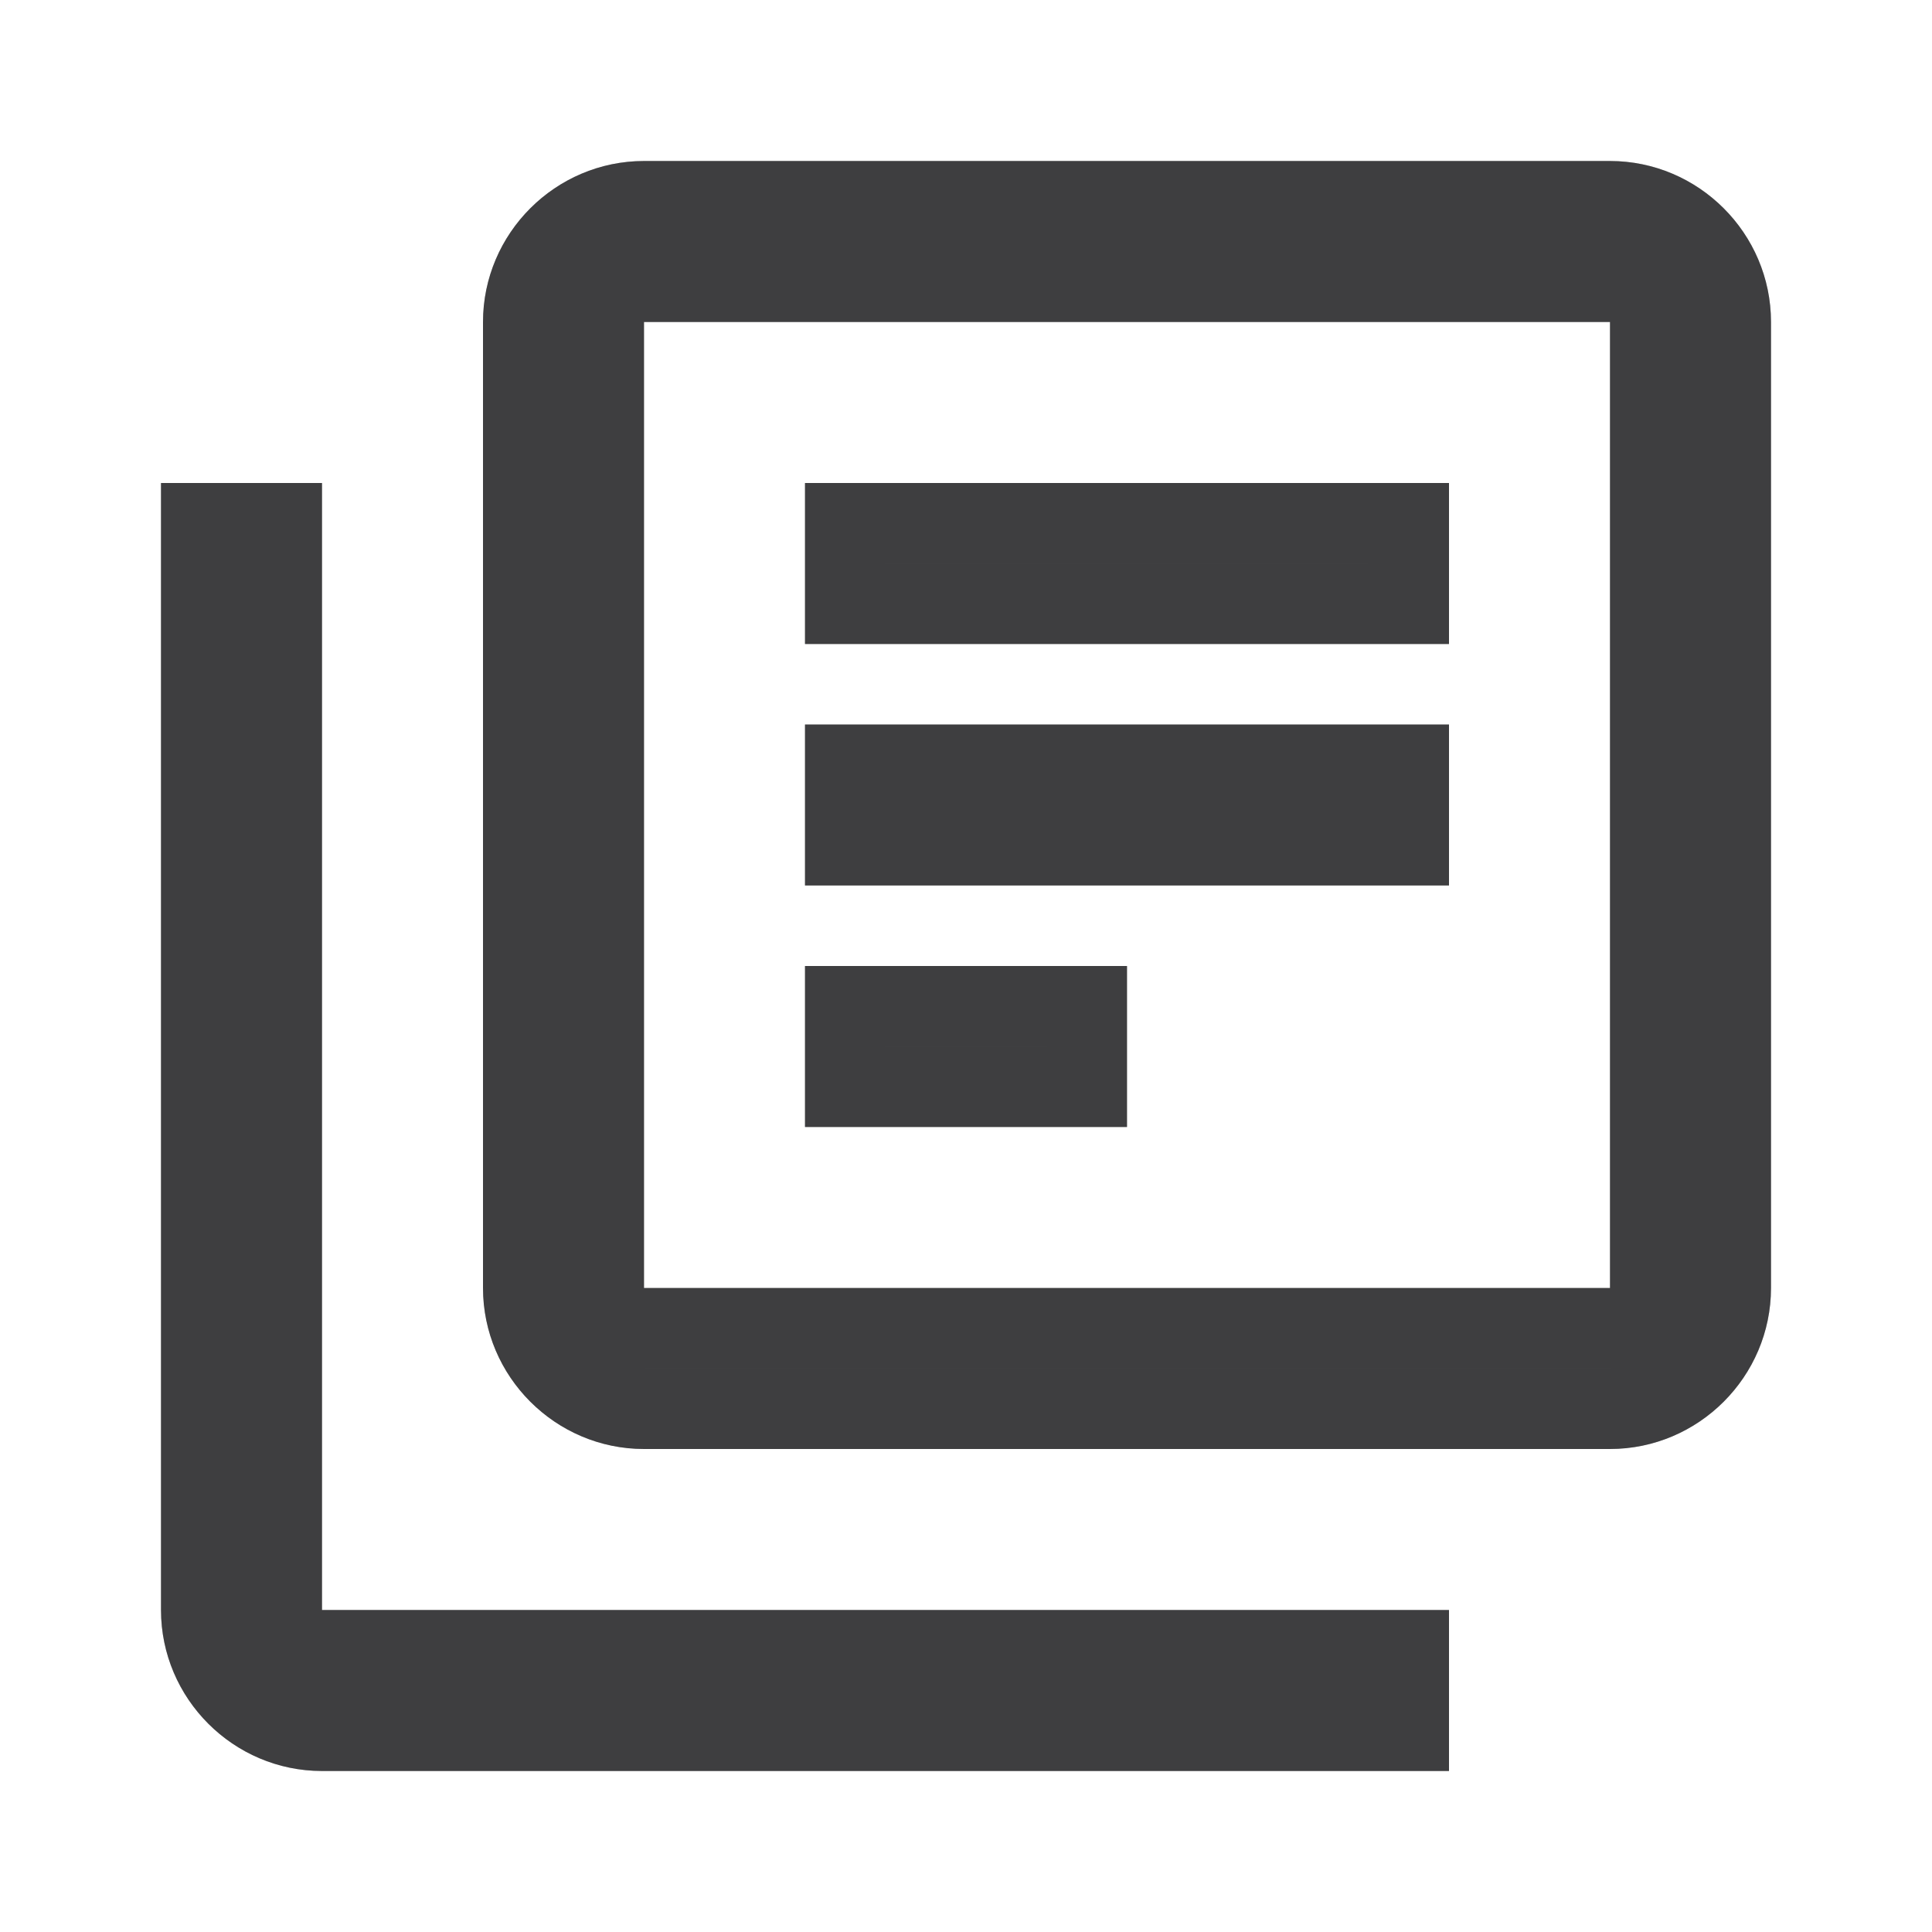 <svg width="24" height="24" viewBox="0 0 24 24" fill="none" xmlns="http://www.w3.org/2000/svg">
<path d="M4 6H2V20C2 21.1 2.9 22 4 22H18V20H4V6ZM20 2H8C6.9 2 6 2.9 6 4V16C6 17.1 6.9 18 8 18H20C21.1 18 22 17.1 22 16V4C22 2.9 21.1 2 20 2ZM20 16H8V4H20V16ZM10 9H18V11H10V9ZM10 12H14V14H10V12ZM10 6H18V8H10V6Z" fill="#404040"/>
<path d="M3.5 20V20.5H4H17.5V21.5H4C3.176 21.5 2.5 20.824 2.5 20V6.5H3.5V20ZM20 16.5H20.5V16V4V3.5H20H8H7.5V4V16V16.5H8H20ZM8 2.5H20C20.824 2.5 21.5 3.176 21.5 4V16C21.5 16.824 20.824 17.5 20 17.5H8C7.176 17.5 6.5 16.824 6.5 16V4C6.5 3.176 7.176 2.5 8 2.5ZM10.5 9.5H17.5V10.5H10.5V9.5ZM10.5 12.5H13.5V13.5H10.5V12.5ZM10.5 6.5H17.5V7.5H10.5V6.5Z" stroke="#3C3C43" stroke-opacity="0.29"/>
</svg>
